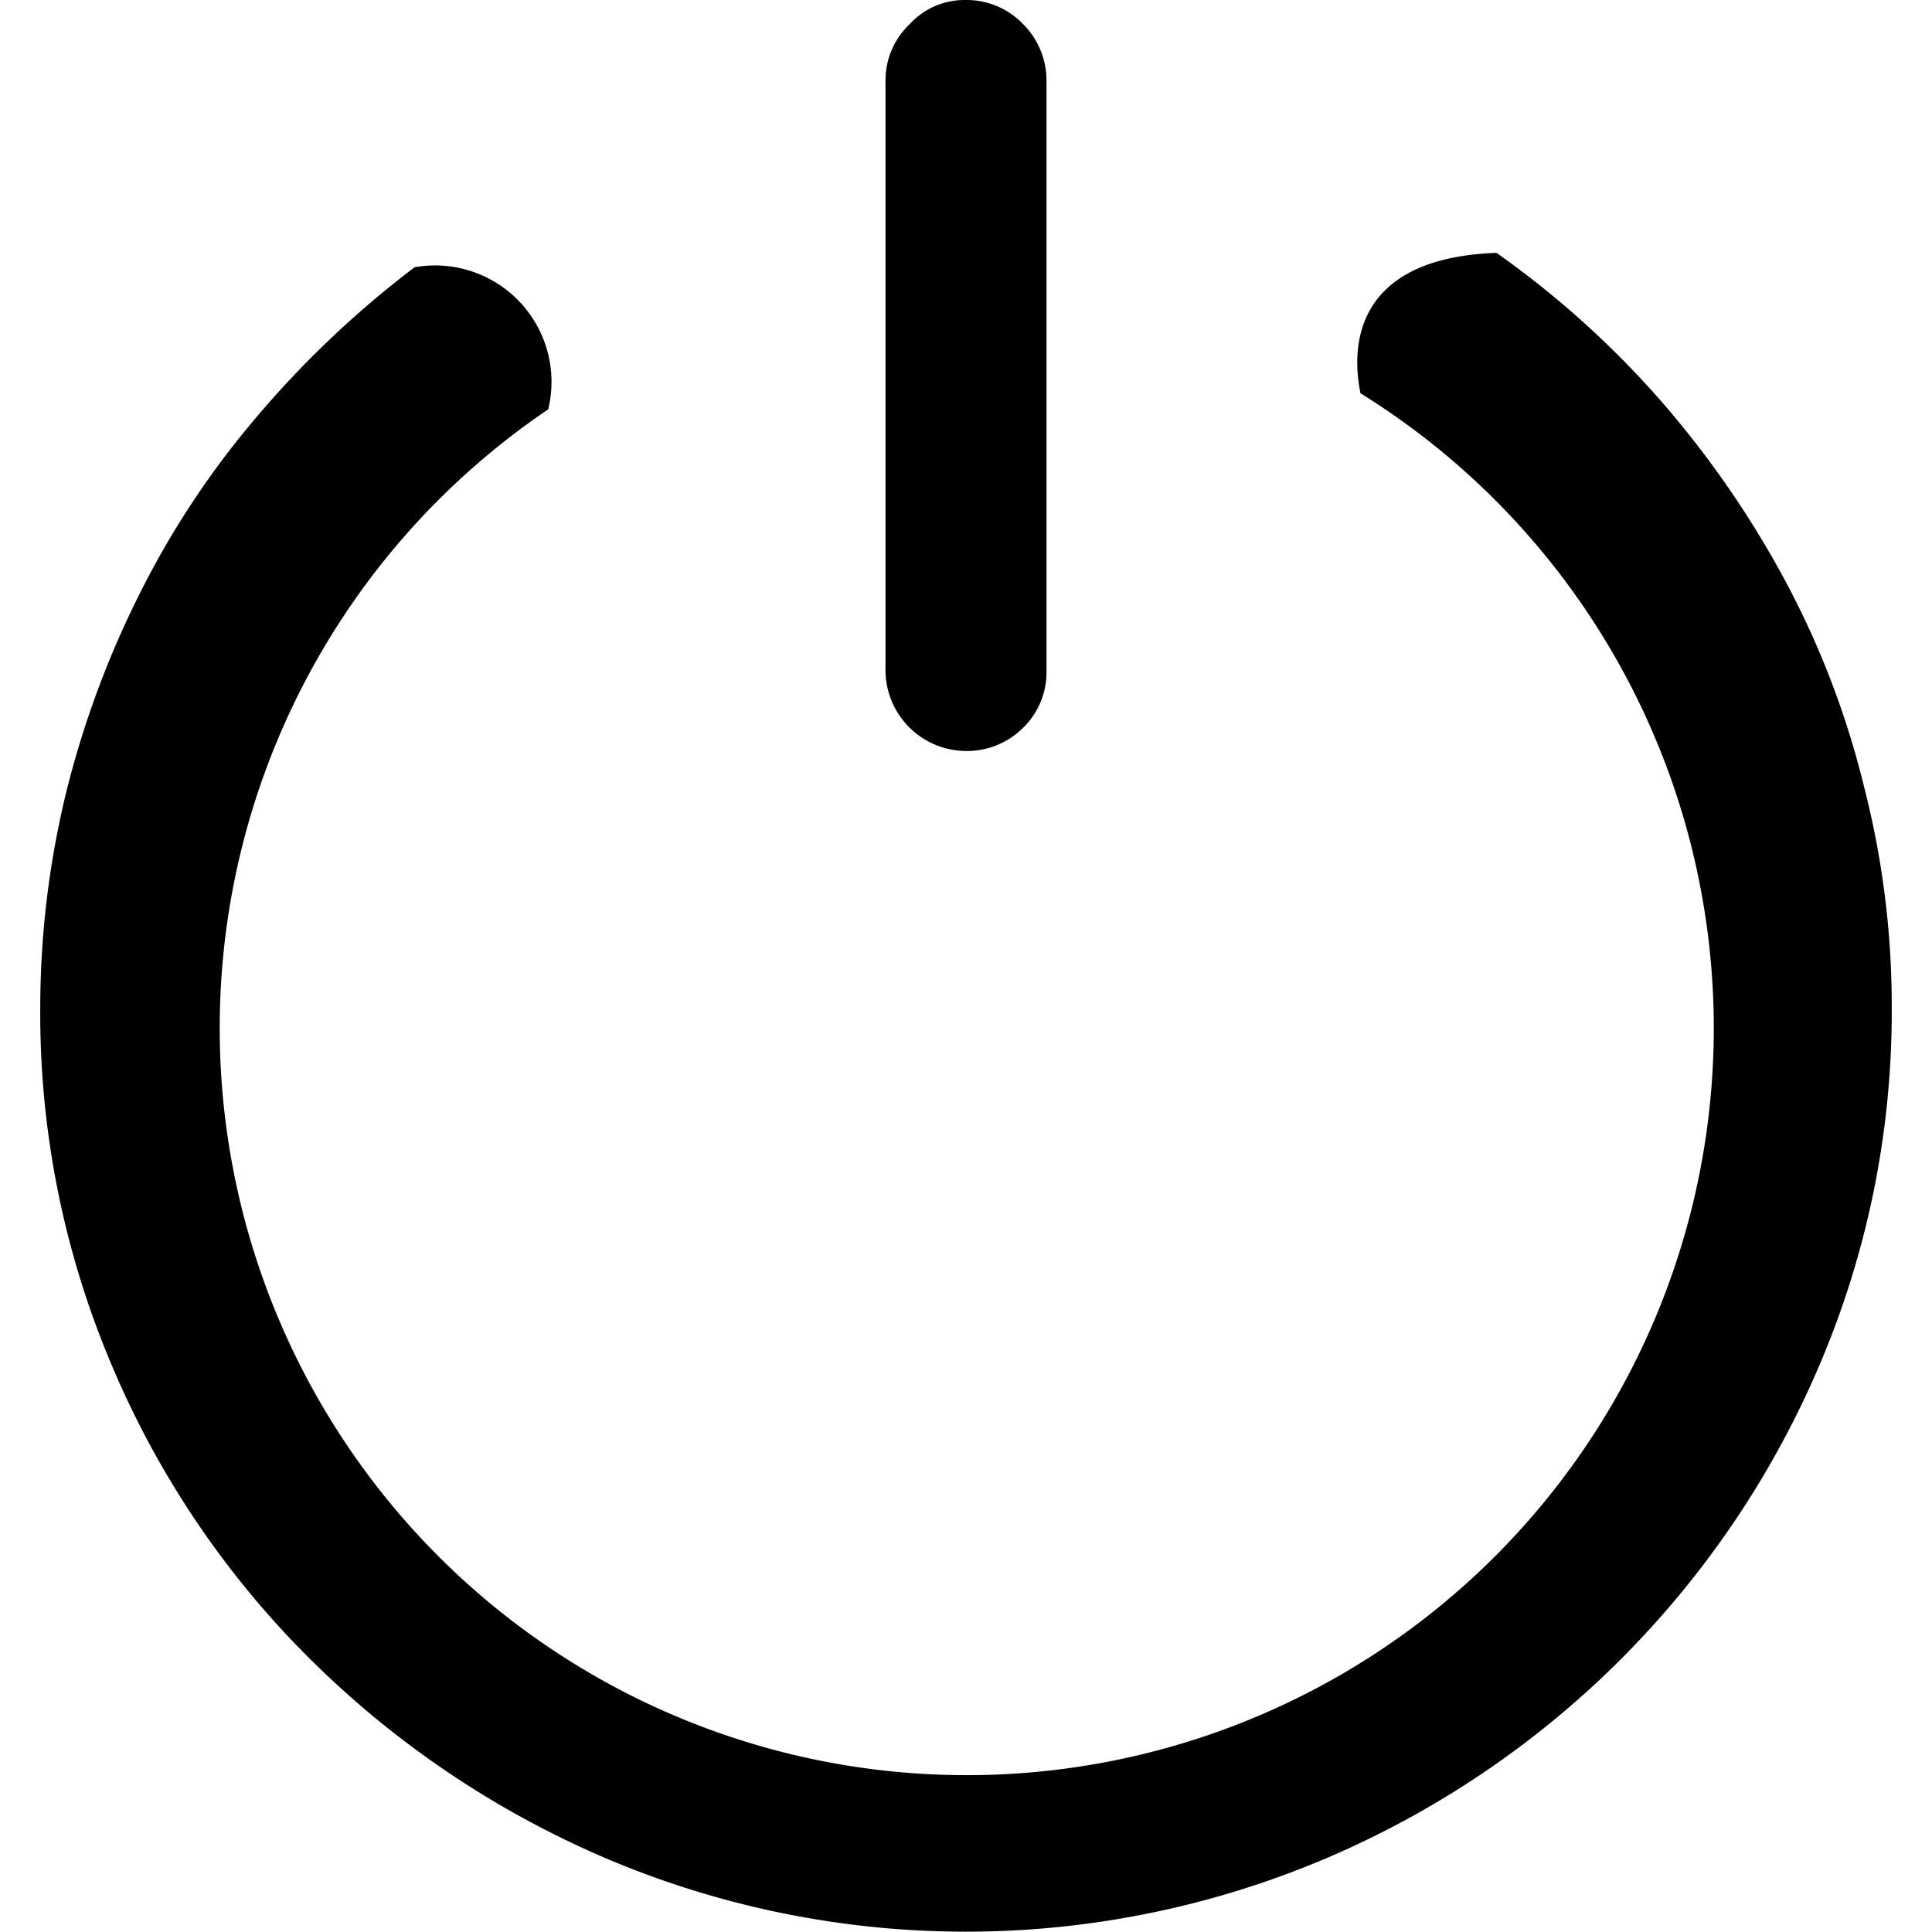 <?xml version="1.0" standalone="no"?><!DOCTYPE svg PUBLIC "-//W3C//DTD SVG 1.1//EN" "http://www.w3.org/Graphics/SVG/1.1/DTD/svg11.dtd"><svg t="1578030861600" class="icon" viewBox="0 0 1024 1024" version="1.1" xmlns="http://www.w3.org/2000/svg" p-id="7598" xmlns:xlink="http://www.w3.org/1999/xlink" width="200" height="200"><defs><style type="text/css"></style></defs><path d="M511.573 398.042a42.069 42.069 0 0 0 30.72-12.331 41.045 41.045 0 0 0 12.373-29.866V42.673a42.24 42.24 0 0 0-12.373-29.866 41.472 41.472 0 0 0-30.72-12.8 39.338 39.338 0 0 0-29.44 12.8 40.96 40.96 0 0 0-12.8 29.866v313.299a42.922 42.922 0 0 0 42.24 42.069z m476.583 19.627a463.101 463.101 0 0 0-41.386-108.799A519.847 519.847 0 0 0 881.064 213.339a494.93 494.93 0 0 0-87.893-79.317c-69.12 2.432-78.506 42.325-72.106 74.41a395.944 395.944 0 1 1-430.504 8.533A61.696 61.696 0 0 0 219.735 141.659a525.735 525.735 0 0 0-83.199 78.719 463.485 463.485 0 0 0-62.293 93.866 504.701 504.701 0 0 0-39.253 106.069 484.007 484.007 0 0 0-13.653 113.706 476.711 476.711 0 0 0 38.4 190.761 484.391 484.391 0 0 0 105.386 155.306 503.037 503.037 0 0 0 156.159 104.917 487.89 487.89 0 0 0 381.437 0 494.93 494.93 0 0 0 261.118-260.265 477.01 477.01 0 0 0 38.826-190.761 466.6 466.6 0 0 0-14.507-116.309z" p-id="7599"></path></svg>
